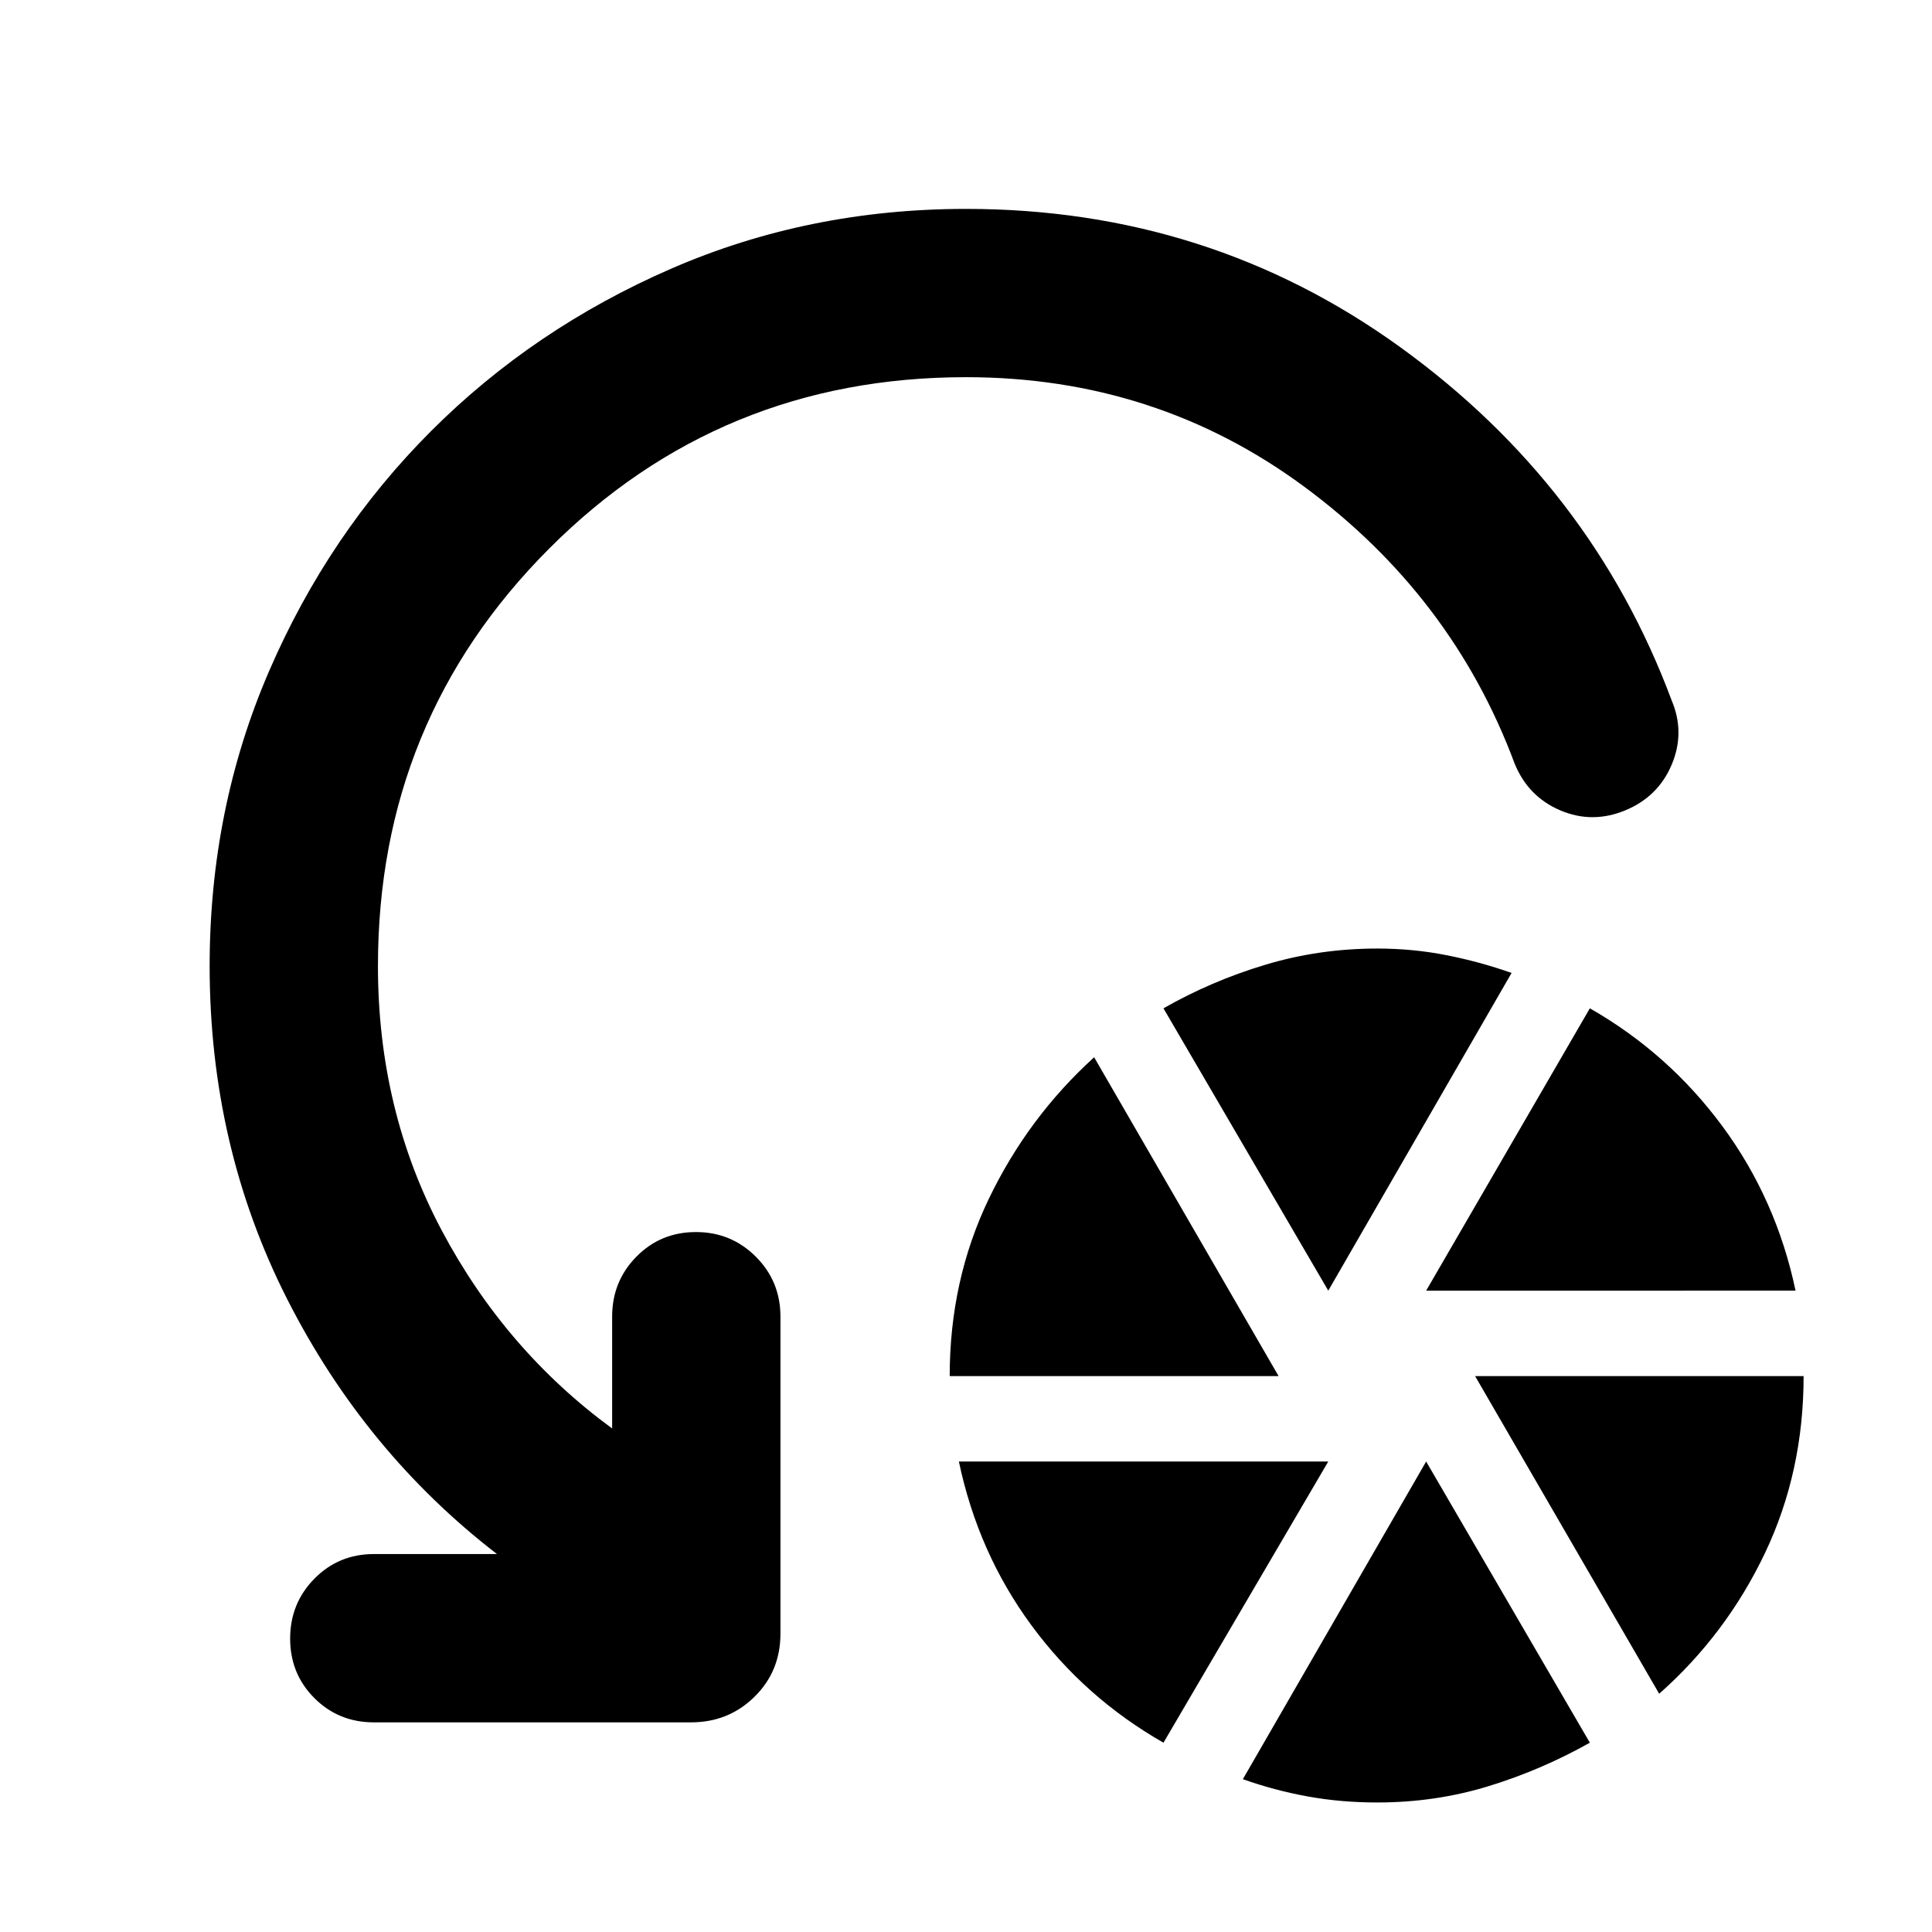 <svg xmlns="http://www.w3.org/2000/svg" height="40" viewBox="0 -960 960 960" width="40"><path d="M471.9-276.23q0-47.64 19.44-88.09t52.33-70.33l91.65 158.42H471.9ZM578.12-94.06q-39.08-22.32-65.58-58.29-26.51-35.98-36.08-81.43h183.55L578.12-94.06Zm81.89-224.62-81.89-140.29q23.75-13.57 50.54-21.63 26.79-8.07 55.67-8.07 17.76 0 34.39 3.29 16.63 3.28 32.38 8.84l-91.09 157.86Zm24.32 254.32q-18.13 0-34.57-3t-32.19-8.57l91.08-157.85 81.34 139.72q-24.13 13.57-50.45 21.63-26.32 8.07-55.21 8.07Zm24.32-254.32 81.34-140.29q39.07 22.32 65.86 58.58t36.35 81.71H708.65Zm115.79 200.3-91.47-157.85H896.2q0 47.64-19.22 87.99-19.23 40.36-52.54 69.86ZM480-772.58q-122.15 0-207.17 85.22Q187.8-602.15 187.8-480q0 71.59 31.6 131.22 31.6 59.62 84.77 98.58v-55.6q0-17.53 12.05-29.76 12.04-12.24 29.58-12.24 17.53 0 29.76 12.24 12.24 12.23 12.24 29.76v157.55q0 18.67-12.89 31.37-12.9 12.71-31.56 12.71H185.8q-17.54 0-29.58-12.05-12.05-12.04-12.05-29.58 0-17.53 12.05-29.76 12.04-12.24 29.58-12.24h61.14q-65.56-50.55-104.17-126.53-38.6-75.99-38.6-165.67 0-78.2 29.54-146.53T214.2-745.8q50.94-50.95 119.27-80.68Q401.8-856.2 480-856.2q120.7 0 215.79 68.72 95.09 68.73 134.86 175.54 6.74 15.97-.01 31.93-6.76 15.95-23.1 22.69-16.35 6.74-32.24-.01-15.89-6.76-22.63-23.1-30.99-83.38-104.65-137.77-73.66-54.38-168.02-54.38Z"/></svg>